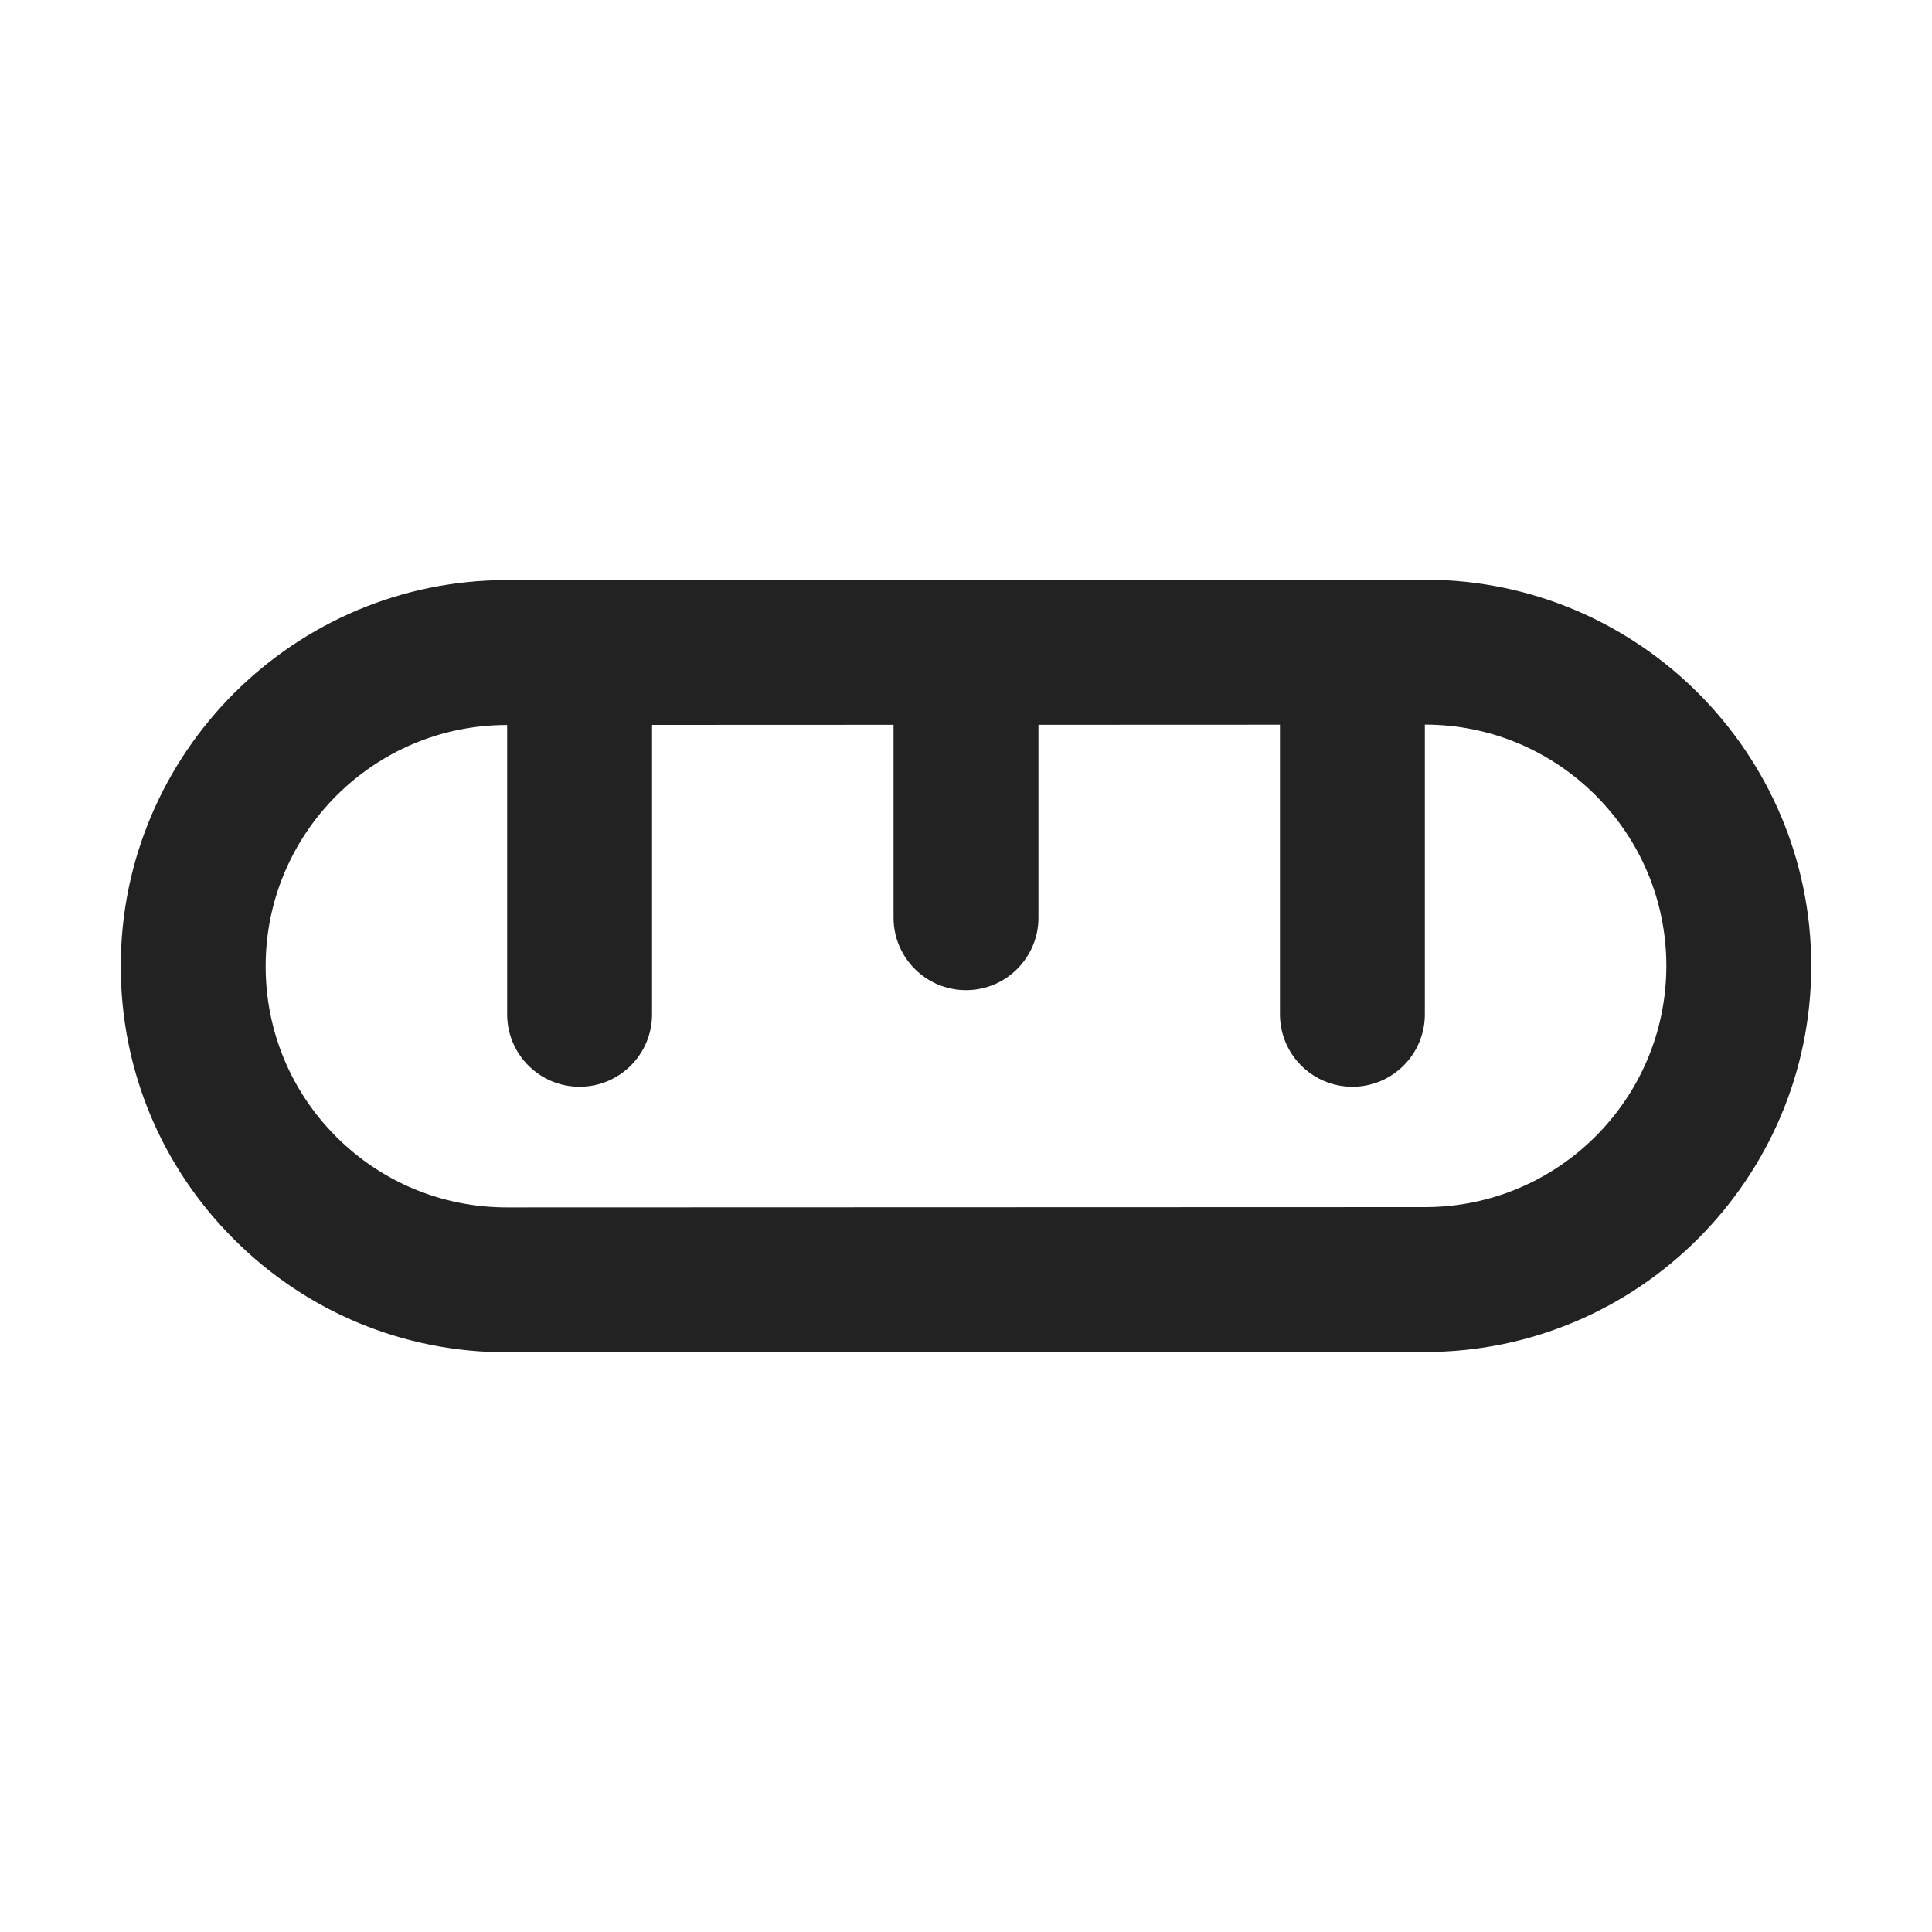 <?xml version="1.0" encoding="UTF-8"?>
<svg   xmlns="http://www.w3.org/2000/svg" width="20" height="20" viewBox="0 0 20 20">
  <path d="m14.752,6.001l-9.506.004c-2.203,0-3.996,1.793-3.996,3.997,0,1.068.416,2.072,1.172,2.827.755.755,1.758,1.17,2.825,1.17h.002l9.505-.003c2.204-.001,3.996-1.795,3.996-3.998,0-2.204-1.794-3.997-3.998-3.997Zm.002,6.495l-9.505.003h-.002c-.667,0-1.294-.26-1.765-.73-.473-.473-.732-1.1-.732-1.767,0-1.377,1.12-2.497,2.496-2.497h.004v2.995c0,.414.336.75.75.75s.75-.336.75-.75v-2.996l2.5-.001v1.997c0,.414.336.75.75.75s.75-.336.75-.75v-1.997l2.5-.001v2.998c0,.414.336.75.75.75s.75-.336.75-.75v-2.999h.002c1.377,0,2.498,1.12,2.498,2.497s-1.12,2.497-2.496,2.498Z" fill="#222" stroke-width="0"/>
</svg>